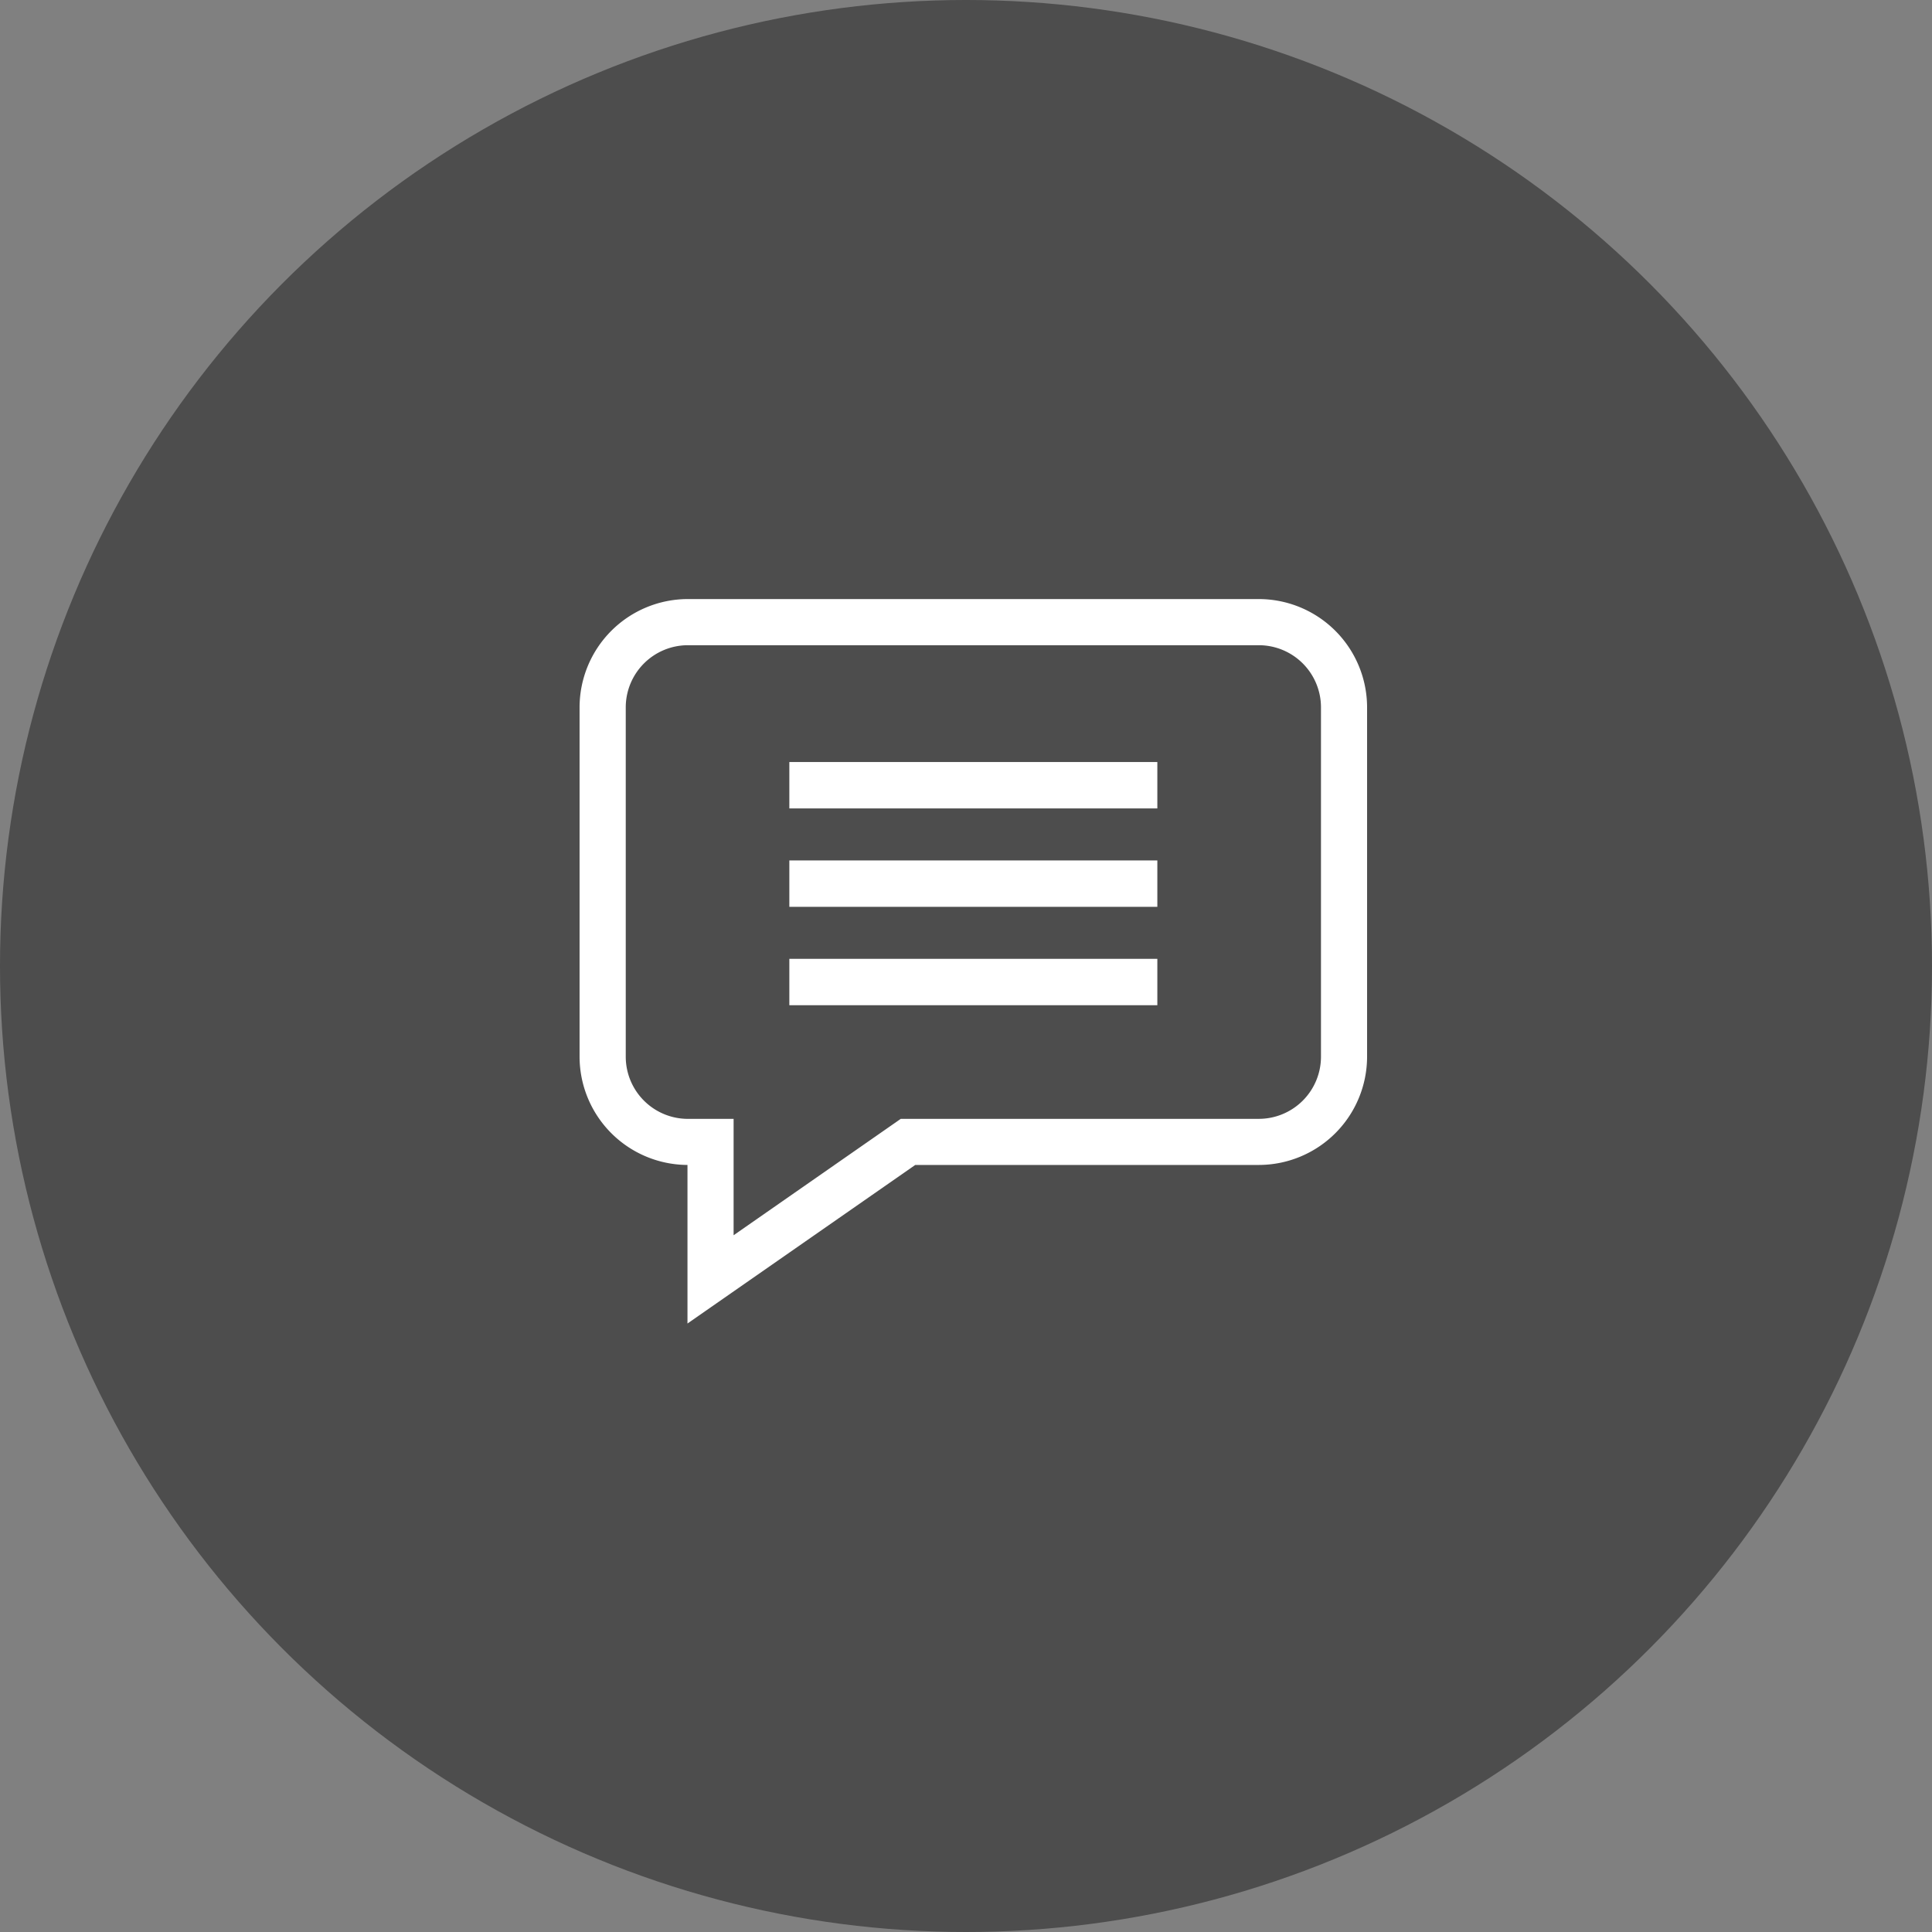 <svg xmlns="http://www.w3.org/2000/svg" width="80" height="80" viewBox="0 0 80 80">
  <rect x="0" y="0" width="80" height="80" fill="#808080" stroke="none"/>
  <g id="message" transform="translate(-1800 -40)">
    <circle id="Ellipse_14" data-name="Ellipse 14" cx="40" cy="40" r="40" transform="translate(1800 40)" opacity="0.4"/>
    <g id="comment" transform="translate(1823.999 66.138)">
      <path id="Path_11352" data-name="Path 11352" d="M28.126-1.332H4.484A4.488,4.488,0,0,0,0,3.151V17.619A4.488,4.488,0,0,0,4.468,22.1v6.566L13.9,22.1H28.126a4.488,4.488,0,0,0,4.483-4.483V3.151a4.488,4.488,0,0,0-4.483-4.483ZM30.7,17.619a2.575,2.575,0,0,1-2.572,2.572H13.3L6.378,25.011V20.192H4.484a2.575,2.575,0,0,1-2.572-2.572V3.151A2.575,2.575,0,0,1,4.484.579H28.126A2.575,2.575,0,0,1,30.7,3.151Zm0,0" fill="#fff"/>
      <path id="Path_11353" data-name="Path 11353" d="M171.293,131.172h15.238v1.921H171.293Zm0,0" transform="translate(-162.607 -125.756)" fill="#fff"/>
      <path id="Path_11354" data-name="Path 11354" d="M171.293,211.172h15.238v1.921H171.293Zm0,0" transform="translate(-162.607 -201.681)" fill="#fff"/>
      <path id="Path_11355" data-name="Path 11355" d="M171.293,291.172h15.238v1.921H171.293Zm0,0" transform="translate(-162.607 -277.607)" fill="#fff"/>
    </g>
  </g>
</svg>
